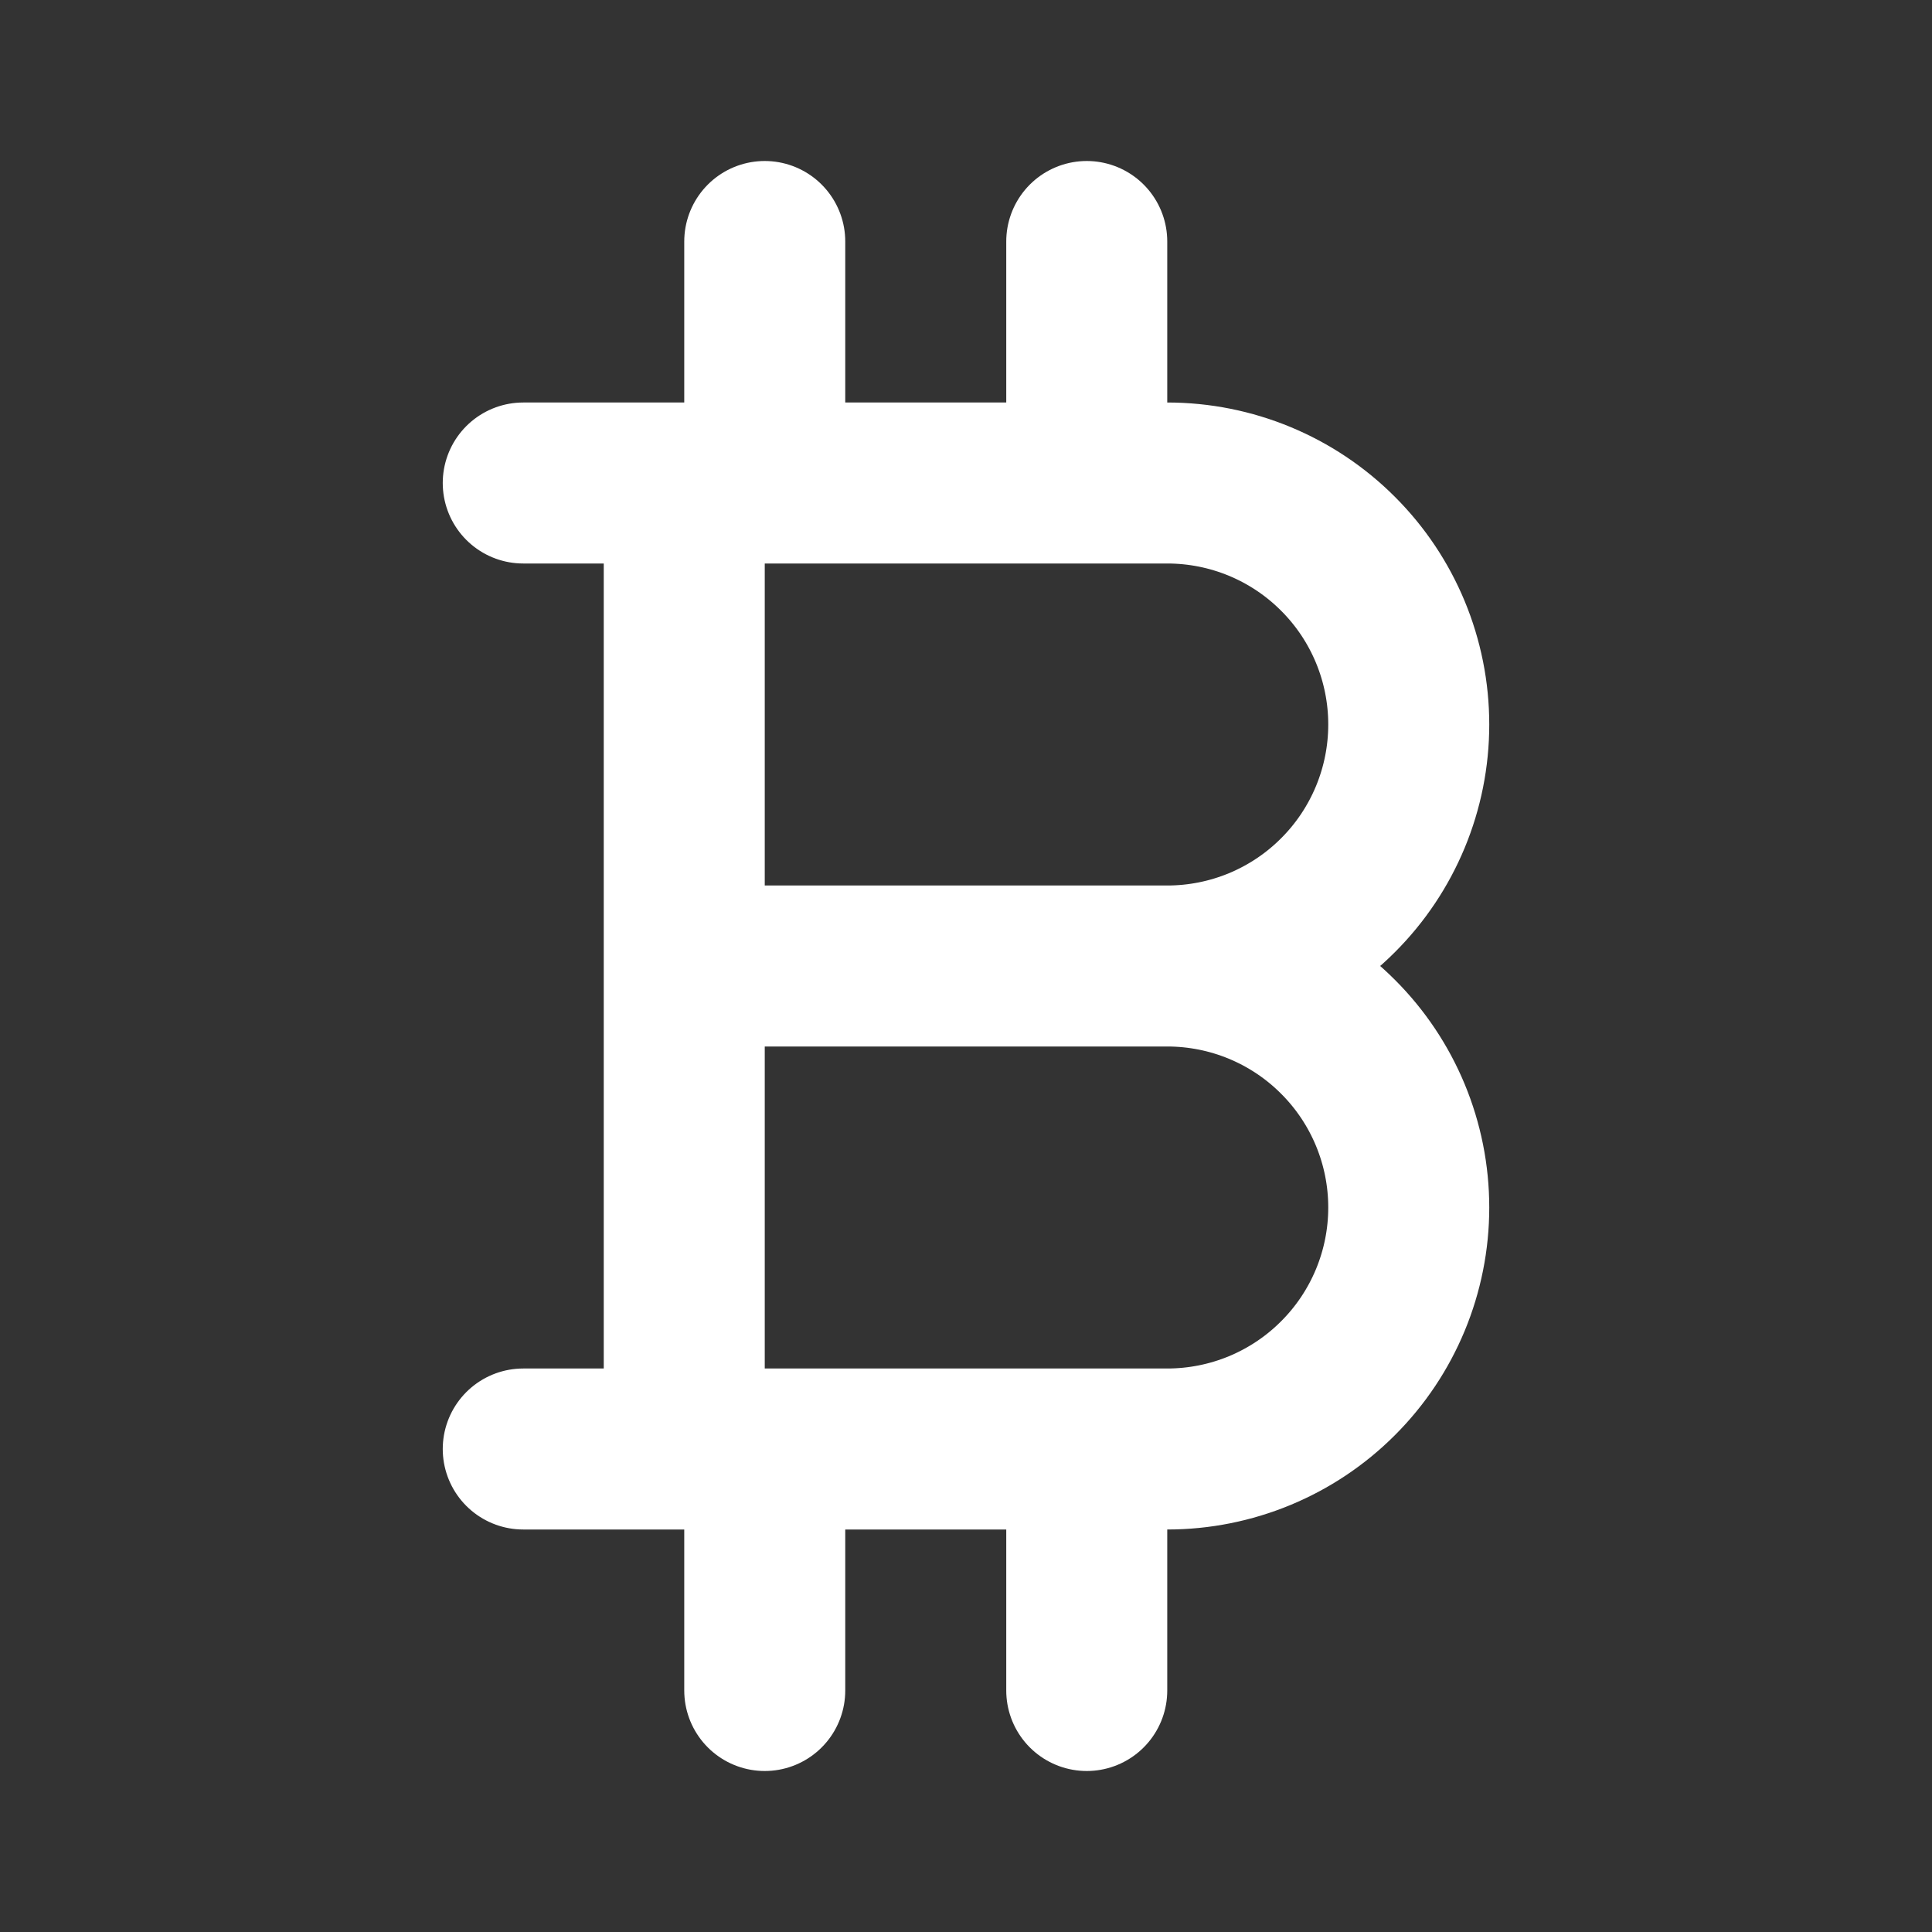 <svg width="24" height="24" viewBox="0 0 24 24" fill="none" xmlns="http://www.w3.org/2000/svg">
<rect x="0" y="0" width="24" height="24" fill="#333333" stroke="none"/>
<path d="M6.5 6H14.5C15.296 6 16.059 6.316 16.621 6.879C17.184 7.441 17.5 8.204 17.5 9C17.5 9.796 17.184 10.559 16.621 11.121C16.059 11.684 15.296 12 14.5 12M14.5 12C15.296 12 16.059 12.316 16.621 12.879C17.184 13.441 17.5 14.204 17.5 15C17.5 15.796 17.184 16.559 16.621 17.121C16.059 17.684 15.296 18 14.5 18H6.5M14.5 12H8.5M8.5 6V18M9.5 3V6M13.5 3V6M9.5 18V21M13.5 18V21" stroke="white" stroke-width="2" stroke-linecap="round" stroke-linejoin="round"/>
</svg>
